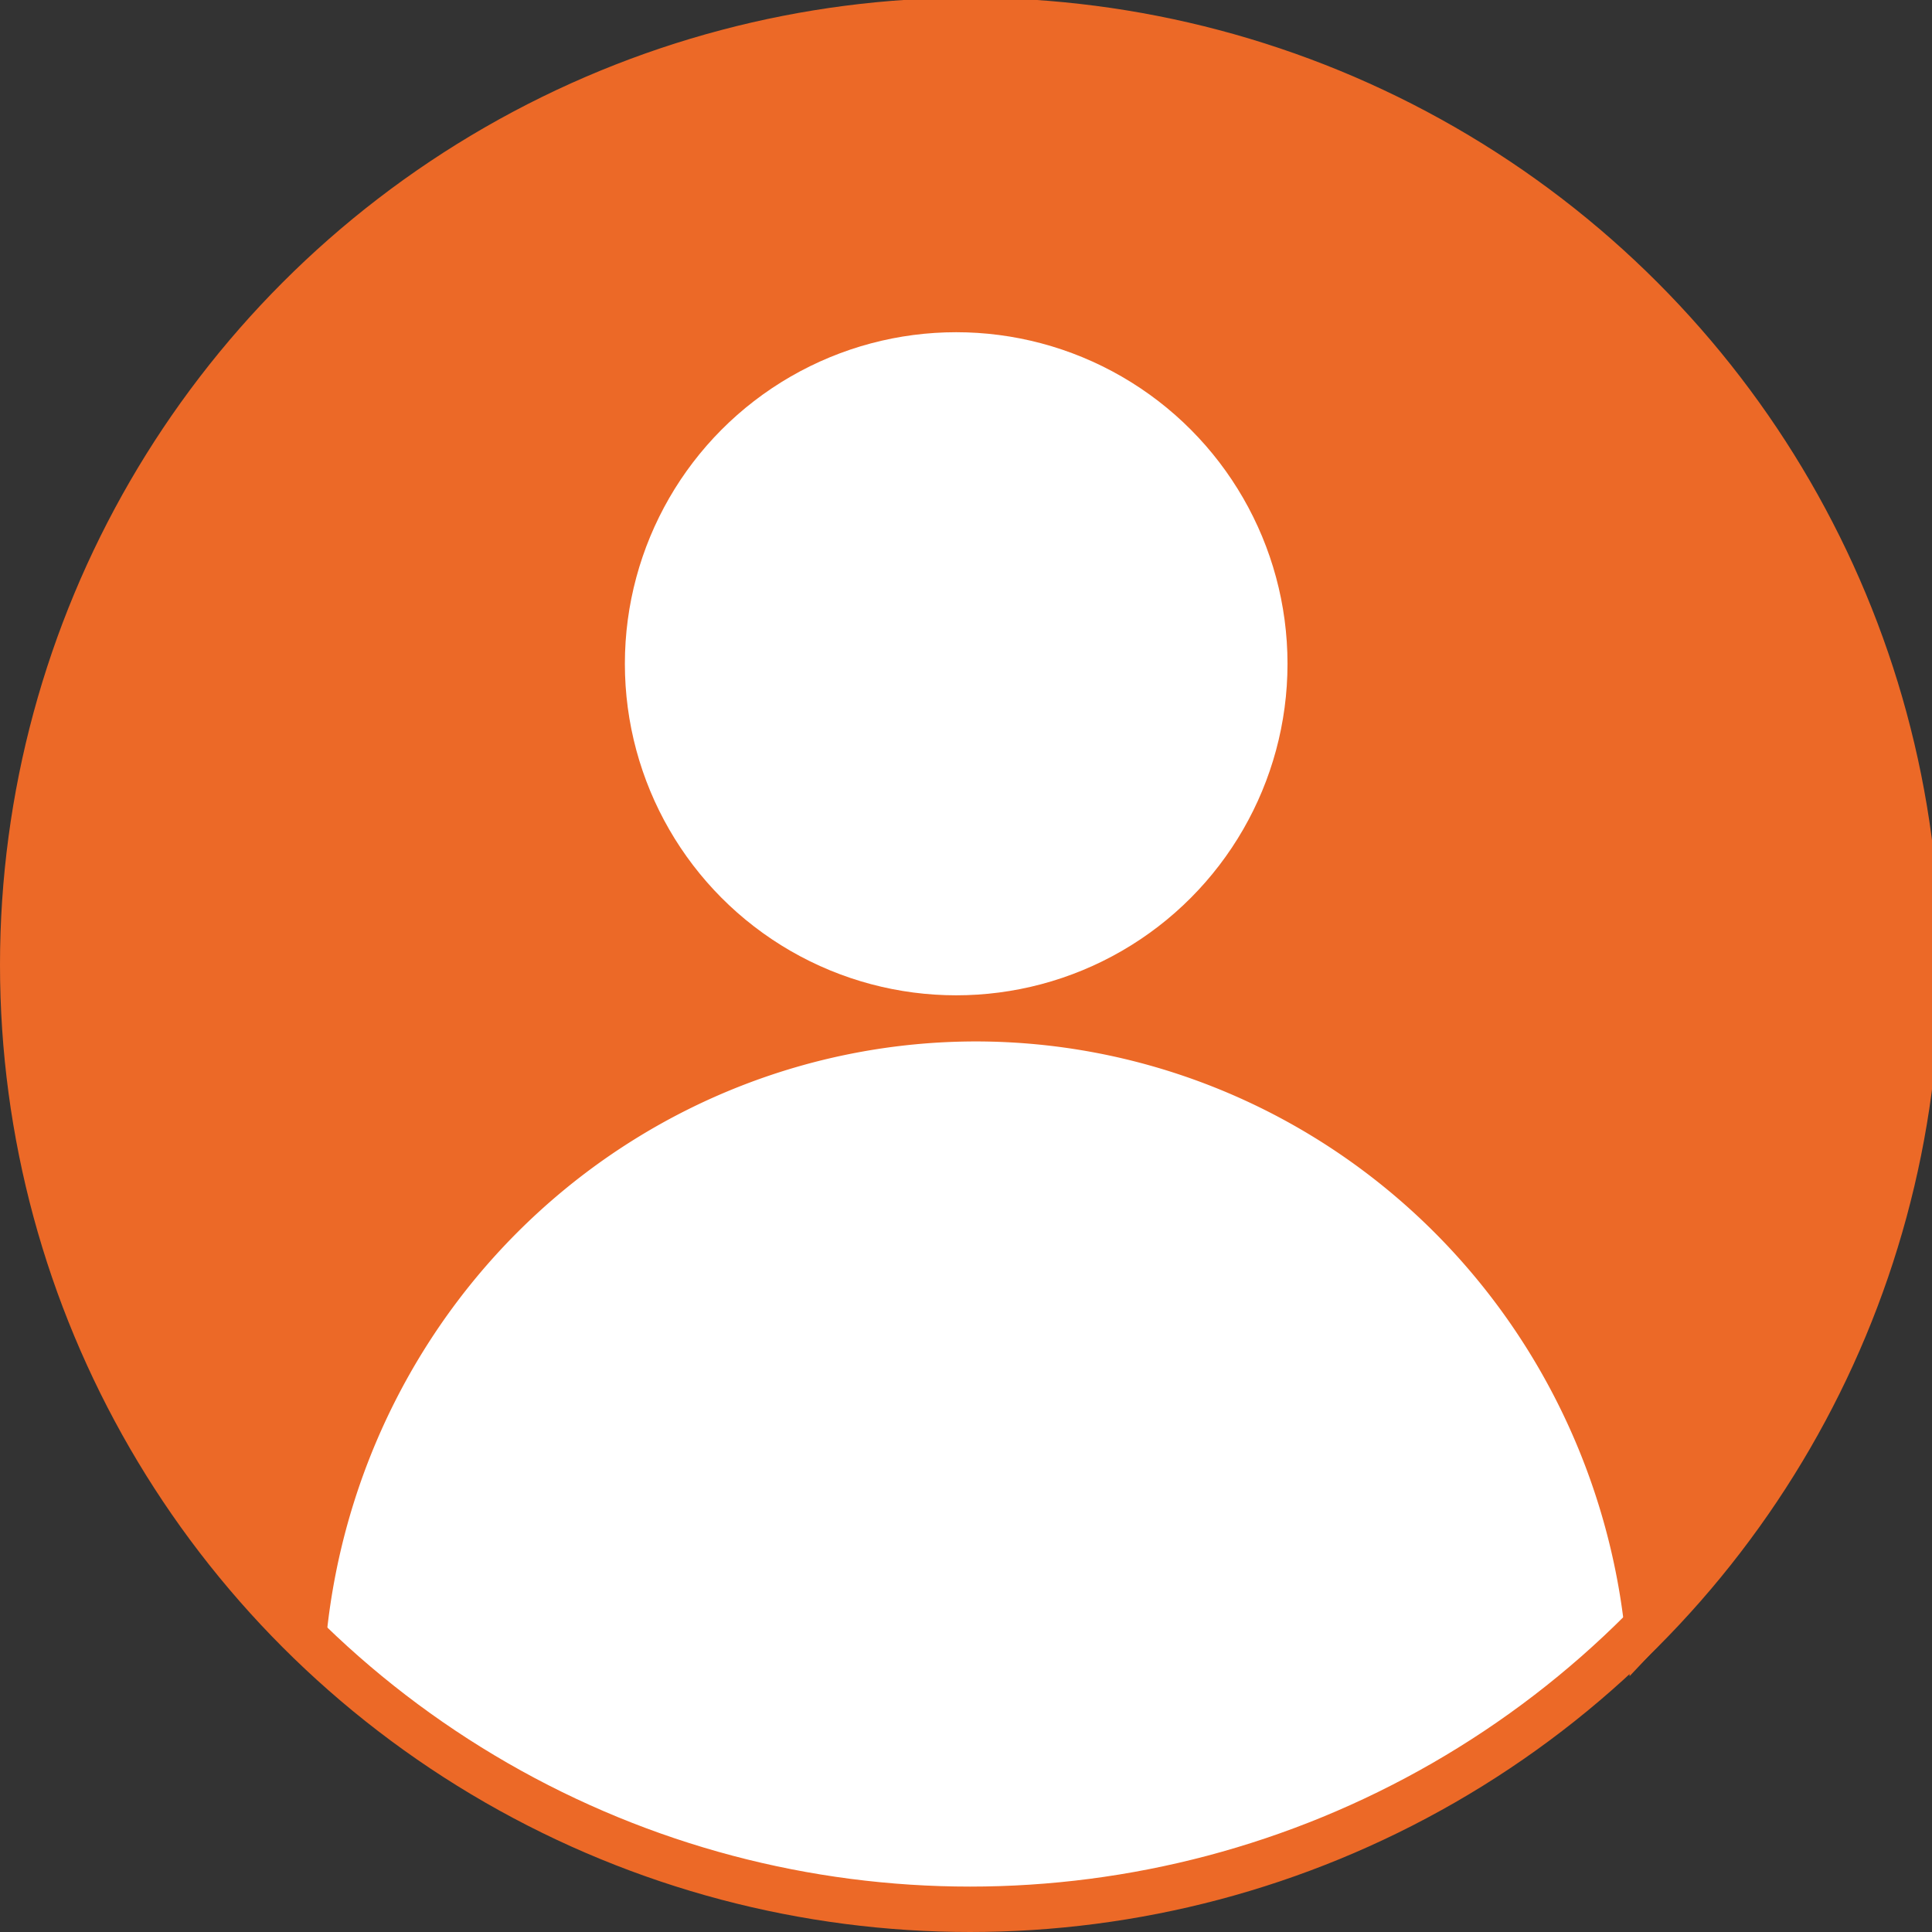 <?xml version="1.0" encoding="UTF-8" standalone="no"?>
<!-- Generator: Adobe Illustrator 16.0.0, SVG Export Plug-In . SVG Version: 6.00 Build 0)  -->

<svg
   xmlns:dc="http://purl.org/dc/elements/1.1/"
   xmlns:cc="http://creativecommons.org/ns#"
   xmlns:rdf="http://www.w3.org/1999/02/22-rdf-syntax-ns#"
   xmlns:svg="http://www.w3.org/2000/svg"
   xmlns="http://www.w3.org/2000/svg"
   xmlns:sodipodi="http://sodipodi.sourceforge.net/DTD/sodipodi-0.dtd"
   xmlns:inkscape="http://www.inkscape.org/namespaces/inkscape"
   version="1.1"
   id="Capa_1"
   x="0px"
   y="0px"
   width="45.354px"
   height="45.354px"
   viewBox="0 0 45.354 45.354"
   enable-background="new 0 0 45.354 45.354"
   xml:space="preserve"
   inkscape:version="0.91 r13725"
   sodipodi:docname="usr.svg"><rect x="0" y="0" width="45.354" height="45.354" fill="#333333" stroke="none"/><defs
     id="defs47" /><sodipodi:namedview
     pagecolor="#ffffff"
     bordercolor="#666666"
     borderopacity="1"
     objecttolerance="10"
     gridtolerance="10"
     guidetolerance="10"
     inkscape:pageopacity="0"
     inkscape:pageshadow="2"
     inkscape:window-width="1920"
     inkscape:window-height="1053"
     id="namedview45"
     showgrid="false"
     inkscape:zoom="7.3588747"
     inkscape:cx="-3.803907"
     inkscape:cy="20.15029"
     inkscape:window-x="0"
     inkscape:window-y="27"
     inkscape:window-maximized="1"
     inkscape:current-layer="g3" /><g
     id="g3"><ellipse
       style="opacity:1;fill:#ffffff;fill-opacity:1;stroke:#ec6927;stroke-width:1.066;stroke-miterlimit:4;stroke-dasharray:none;stroke-opacity:1"
       id="path4151"
       cx="22.772"
       cy="22.65"
       rx="22.239"
       ry="22.171" /><g
       id="g4153"
       transform="matrix(0.962,0,0,0.979,1.073,0.709)"><path
         style="fill:#ec6927;fill-opacity:1;stroke:#ec6927;stroke-opacity:1"
         id="circle5"
         d="M 22.678,0.002 A 22.677,22.677 0 0 0 0,22.678 22.677,22.677 0 0 0 6.357,38.418 16.443,16.375 0 0 1 22.693,23.748 16.443,16.375 0 0 1 39.033,38.348 22.677,22.677 0 0 0 45.354,22.678 22.677,22.677 0 0 0 22.678,0.002 Z"
         inkscape:connector-curvature="0" /><ellipse
         ry="7.95"
         rx="8.085"
         cy="15.192"
         cx="22.218"
         id="path4135"
         style="opacity:1;fill:#ffffff;fill-opacity:1;stroke:#00a000;stroke-width:0;stroke-miterlimit:4;stroke-dasharray:none;stroke-opacity:1" /></g></g></svg>